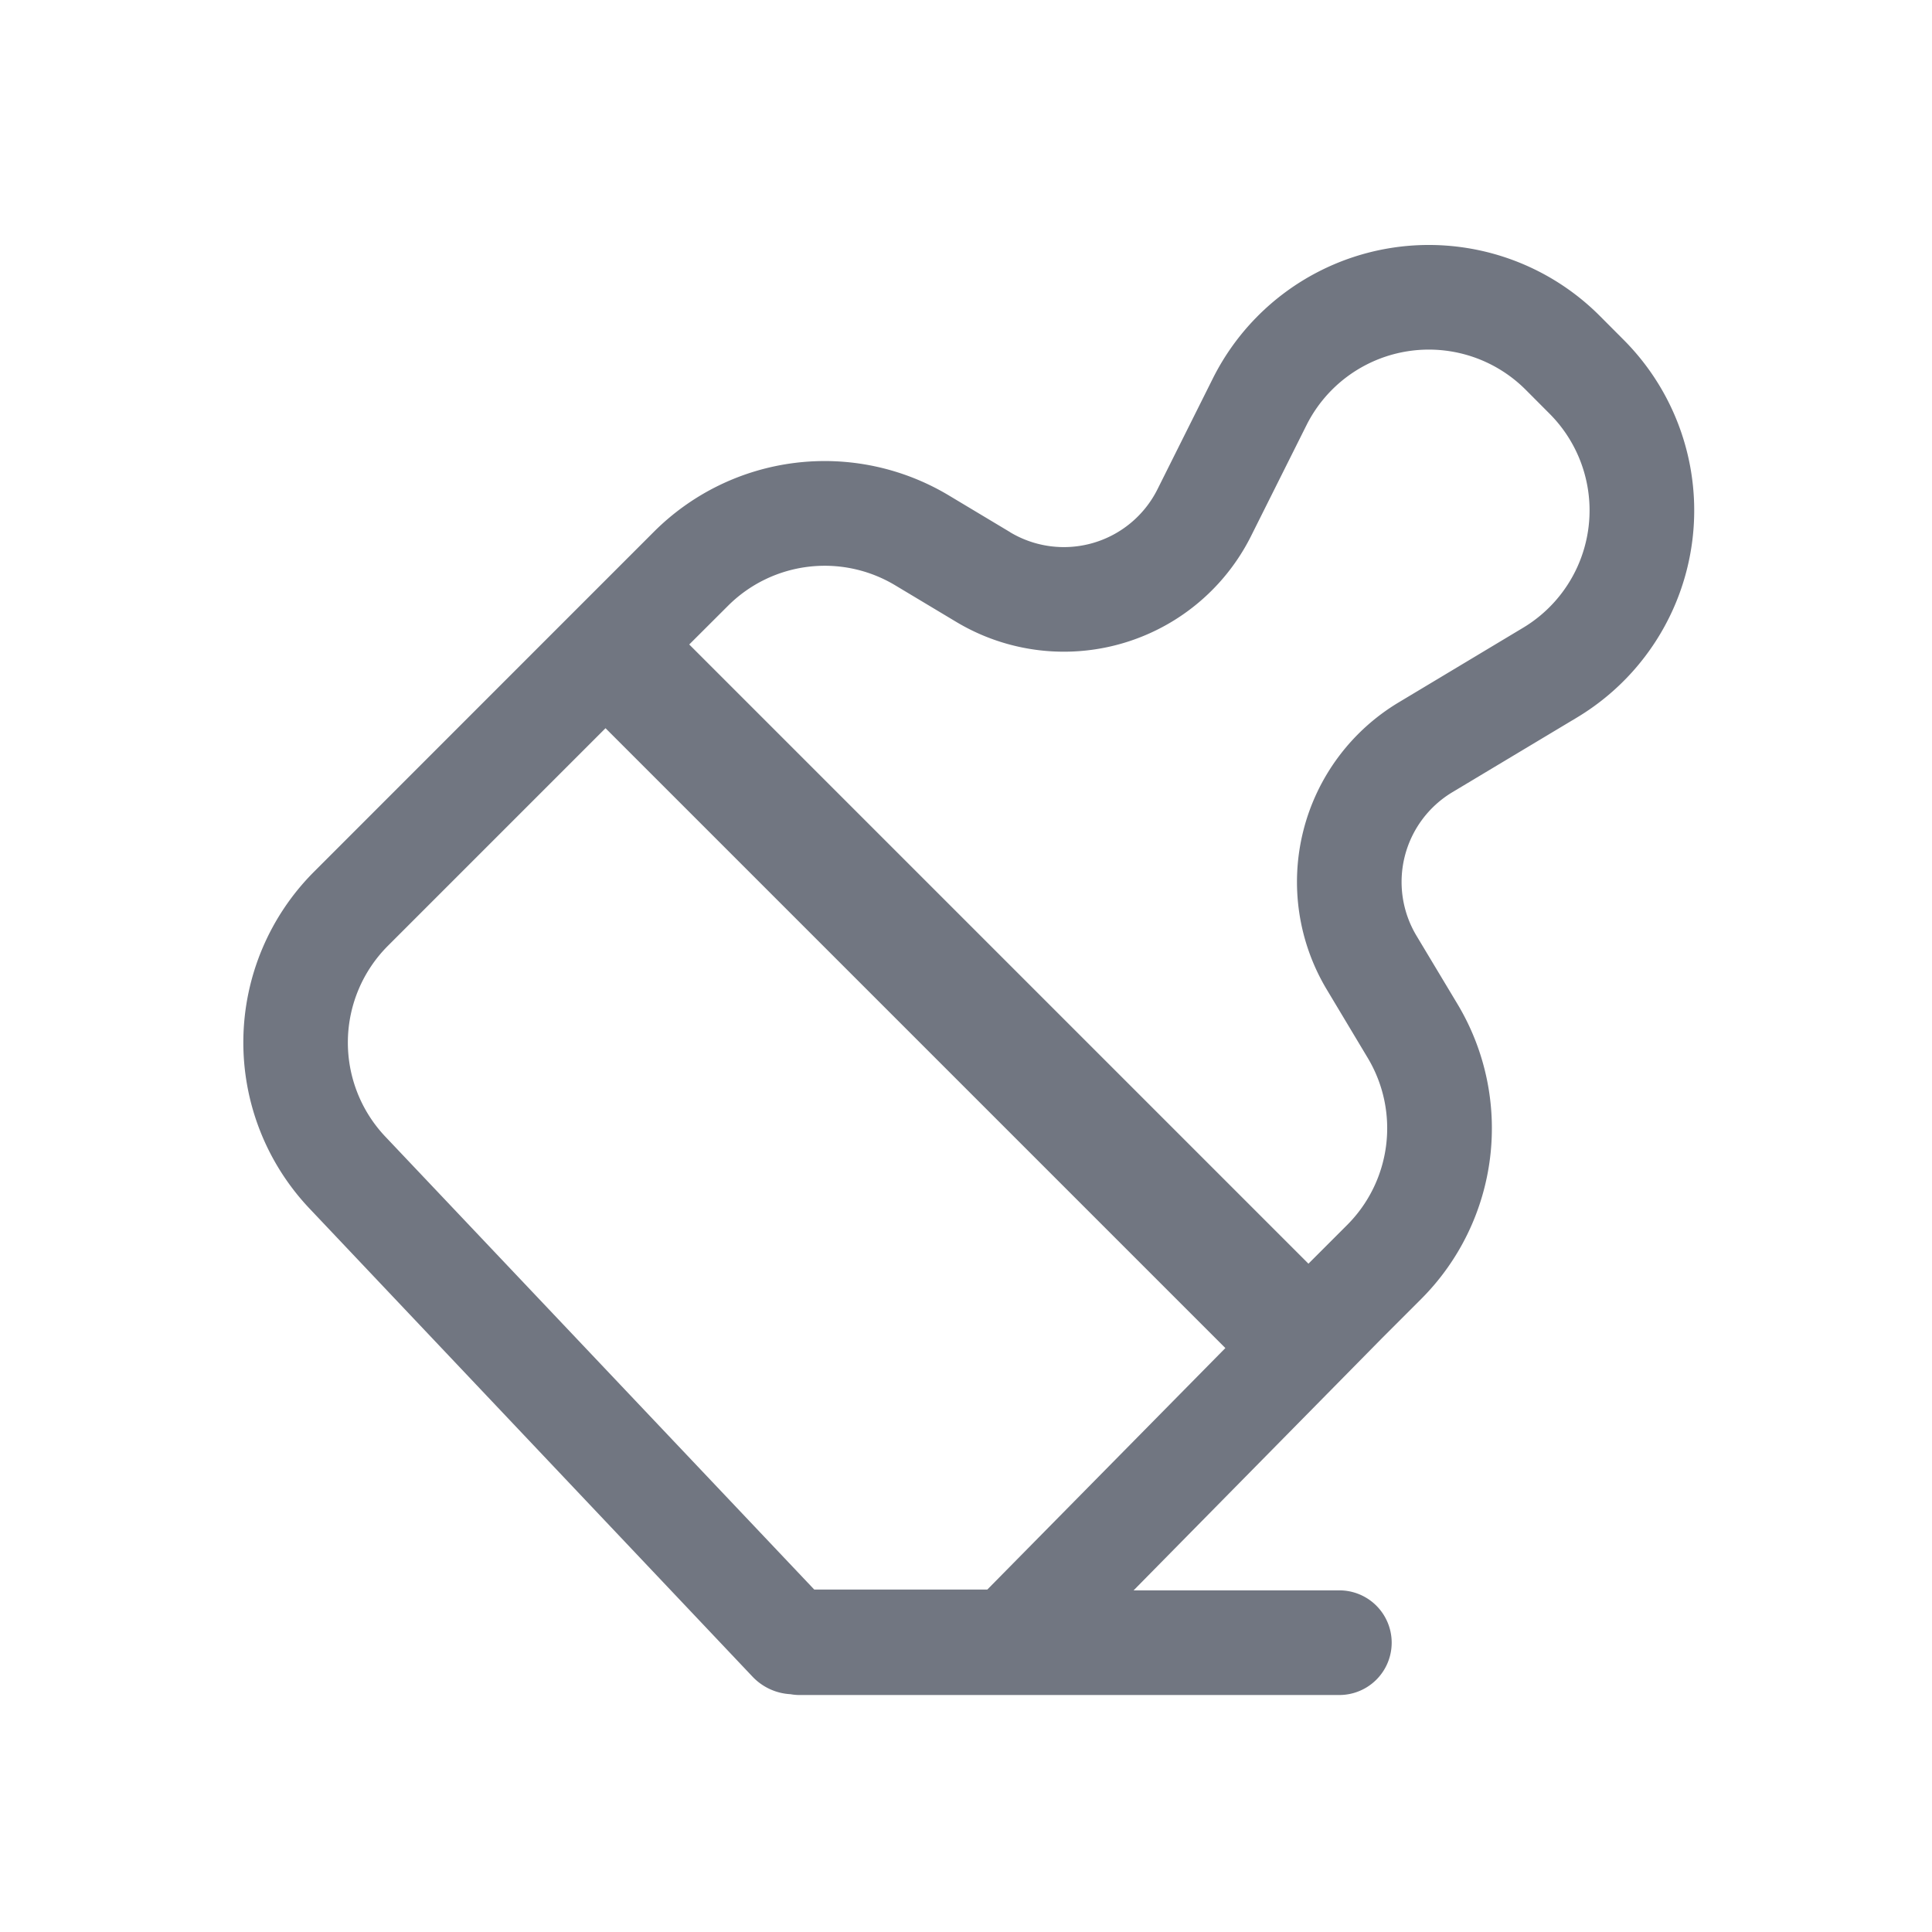 <svg xmlns="http://www.w3.org/2000/svg" fill="none" viewBox="0 0 24 24" focusable="false"><path fill="#717681" fill-rule="evenodd" d="m12.547 6.61-.759-.455a3 3 0 0 0-3.665.451l-.48.48-.92.92-2.822 2.823a3 3 0 0 0-.057 4.183l5.504 5.816a.7.7 0 0 0 .473.218q.053.01.11.01h6.707a.65.65 0 0 0 0-1.3h-2.556l3.085-3.132.487-.487a3 3 0 0 0 .451-3.665l-.509-.848a1.3 1.3 0 0 1 .446-1.783l1.548-.928a3 3 0 0 0 .577-4.694l-.296-.297a3 3 0 0 0-4.805.78l-.687 1.375a1.3 1.3 0 0 1-1.832.534M8.562 8.006l7.692 7.692.48-.48a1.7 1.7 0 0 0 .256-2.077l-.508-.848a2.6 2.6 0 0 1 .892-3.567l1.547-.928a1.7 1.7 0 0 0 .327-2.66l-.296-.297a1.7 1.7 0 0 0-2.723.442l-.688 1.376a2.6 2.6 0 0 1-3.663 1.066l-.759-.455a1.7 1.7 0 0 0-2.076.256zM4.82 11.748l2.702-2.702 7.692 7.692.008.008-2.957 3h-2.15L4.787 14.12a1.7 1.7 0 0 1 .032-2.371" clip-rule="evenodd"/></svg>